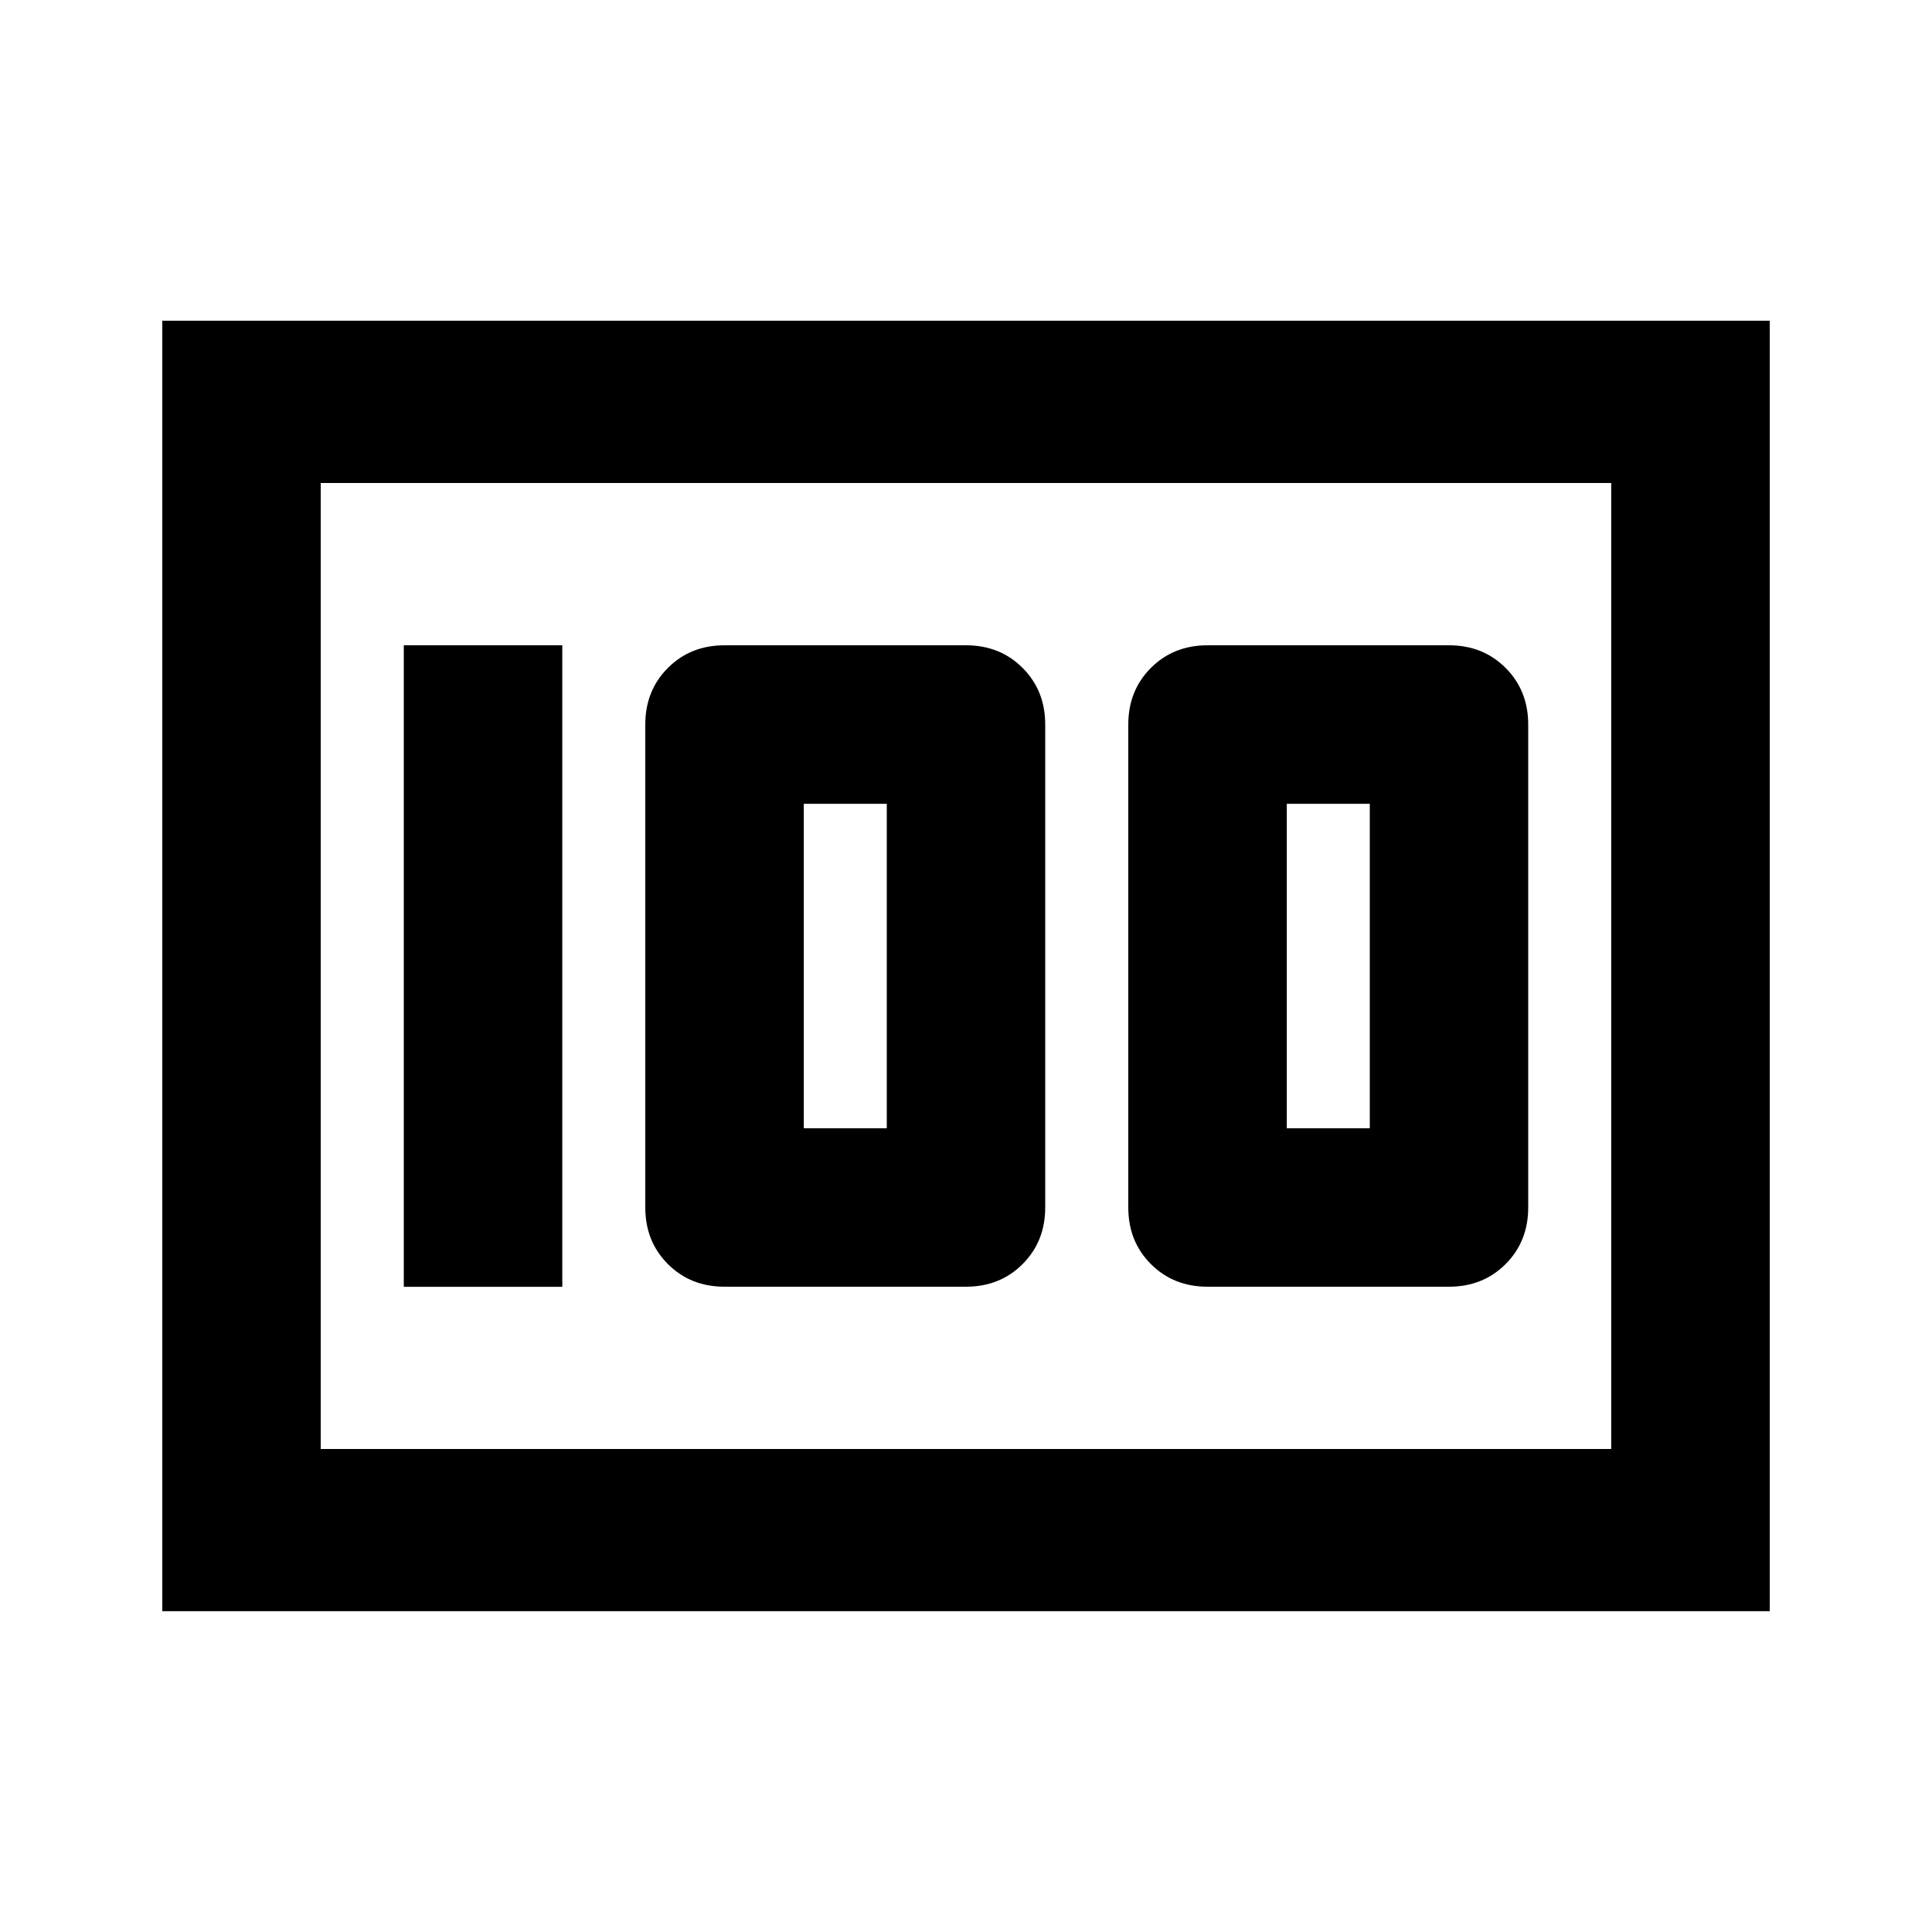 <svg height="24" width="24" xmlns="http://www.w3.org/2000/svg"><path d="m3.984 18h16.031v-12h-16.031zm-1.968-14.016h19.969v16.031h-19.969zm15 10.032v-4.031h-1.031v4.031zm.984-6q.422 0 .703.281t.281.703v6q0 .422-.281.703t-.703.281h-3q-.422 0-.703-.281t-.281-.703v-6q0-.422.281-.703t.703-.281zm-6.984 6v-4.031h-1.031v4.031zm.984-6q.422 0 .703.281t.281.703v6q0 .422-.281.703t-.703.281h-3q-.422 0-.703-.281t-.281-.703v-6q0-.422.281-.703t.703-.281zm-6.984 0h1.969v7.969h-1.969z"/></svg>